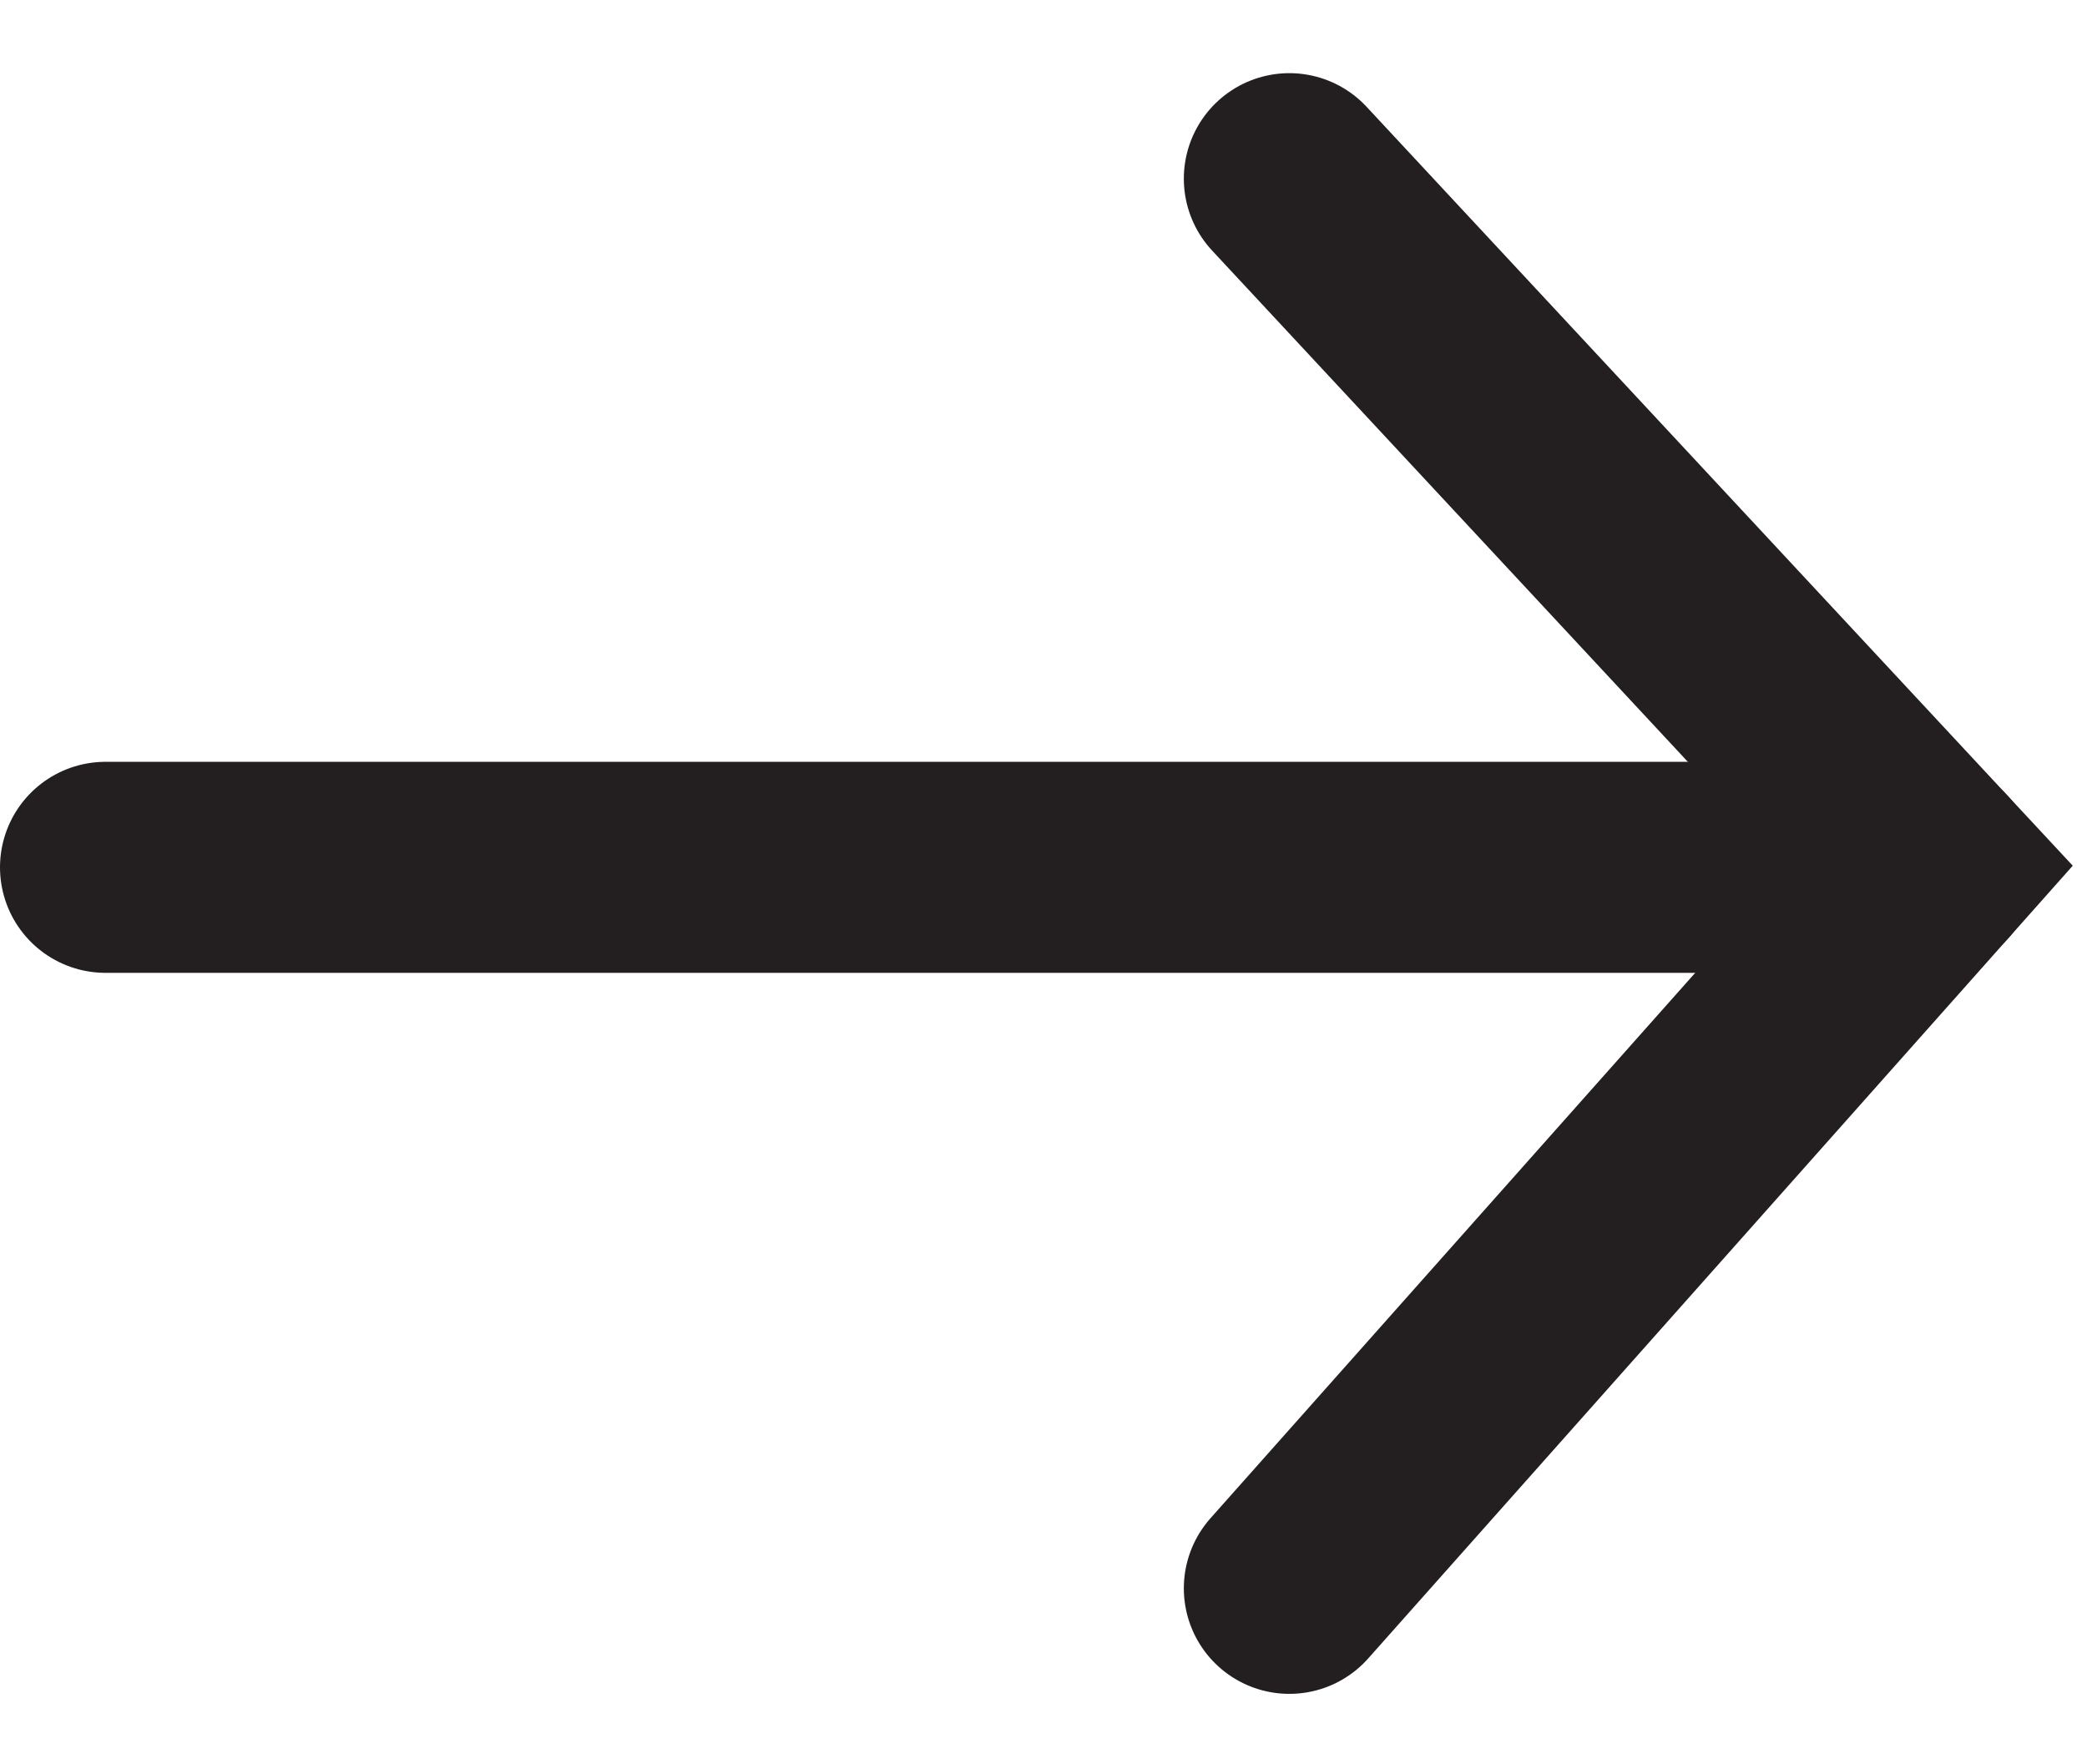<?xml version="1.0" encoding="UTF-8"?><svg id="Layer_3" xmlns="http://www.w3.org/2000/svg" viewBox="0 0 29.67 25.08"><line x1="1.5" y1="12.33" x2="27.44" y2="12.33" fill="none" stroke="#231f20" stroke-linecap="round" stroke-miterlimit="10" stroke-width="3"/><polyline points="18.33 2.54 27.44 12.33 18.33 22.58" fill="none" stroke="#231f20" stroke-linecap="round" stroke-miterlimit="10" stroke-width="3"/></svg>